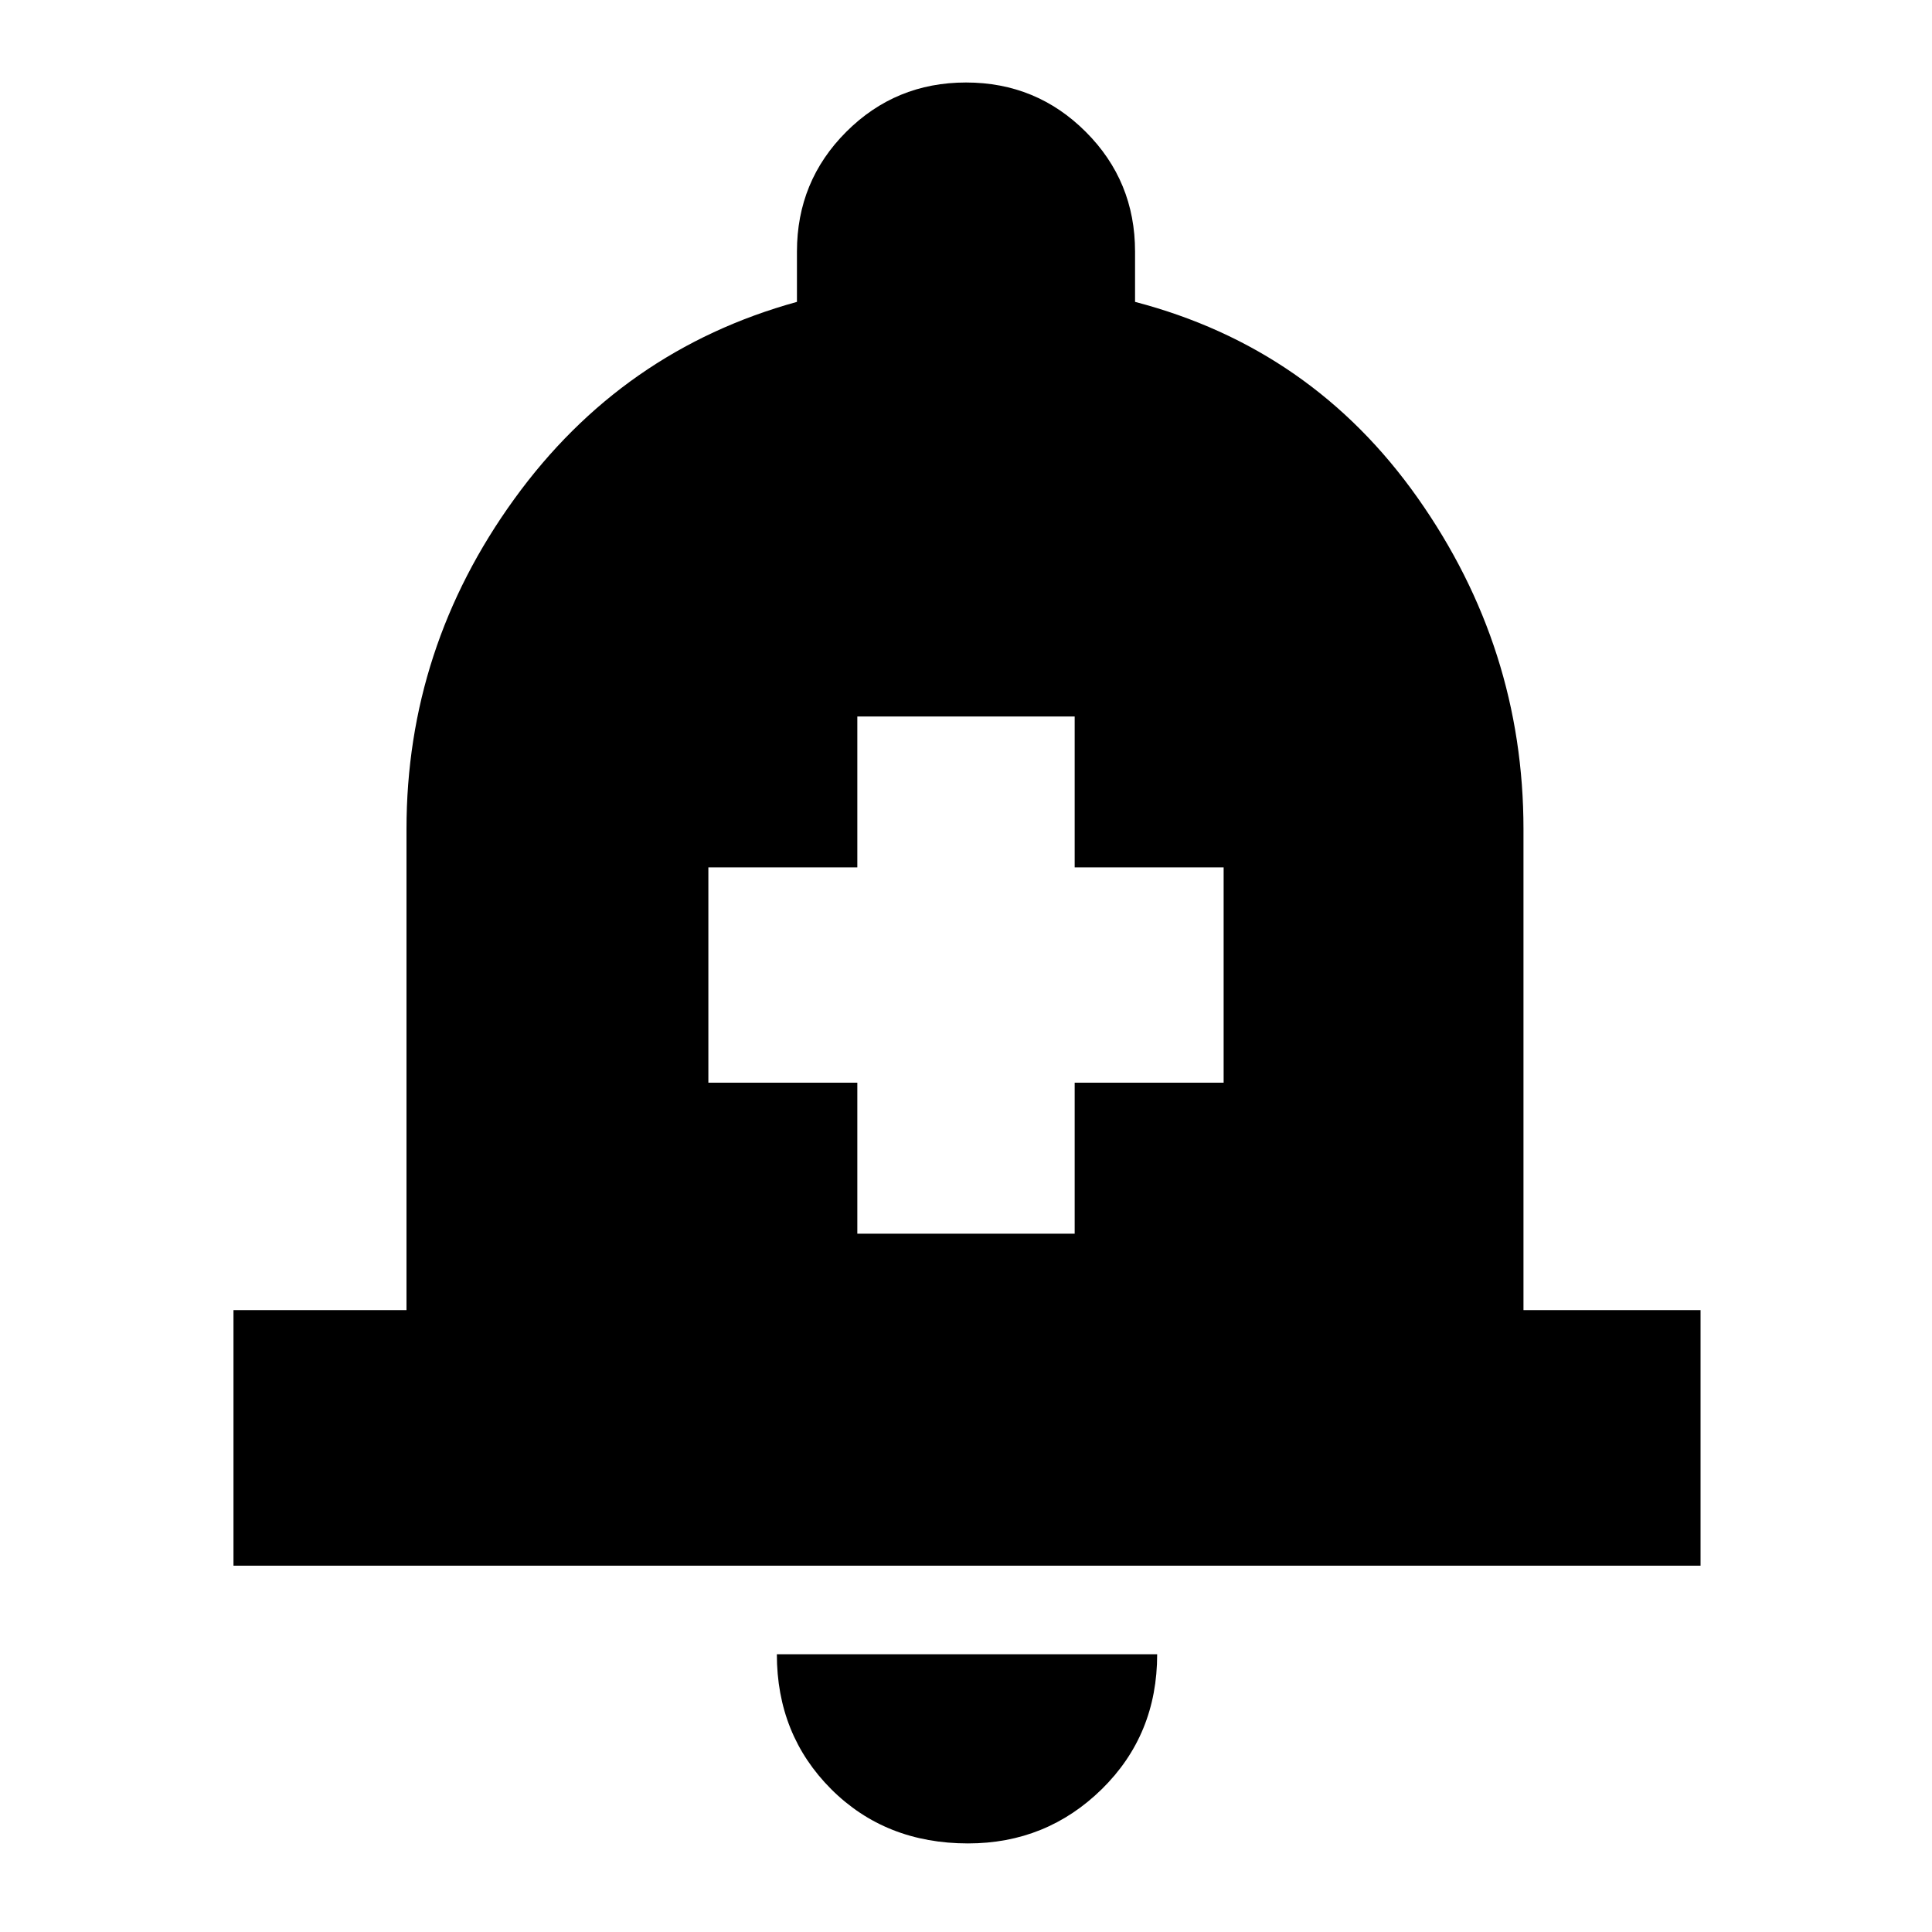 <svg xmlns="http://www.w3.org/2000/svg" height="20" width="20"><path d="M8.875 12.771h2.25v-1.563h1.542V8.979h-1.542V7.417h-2.25v1.562H7.333v2.229h1.542Zm-6.458 3.437v-2.646h1.791V8.583q0-1.875 1.115-3.416Q6.438 3.625 8.25 3.125v-.521q0-.729.51-1.239Q9.271.854 10 .854t1.24.511q.51.51.51 1.239v.521q1.833.479 2.927 2.031t1.094 3.427v4.979h1.833v2.646Zm7.604 2.875q-.854 0-1.417-.562-.562-.563-.562-1.396h3.937q0 .833-.573 1.396-.573.562-1.385.562Z"/></svg>
